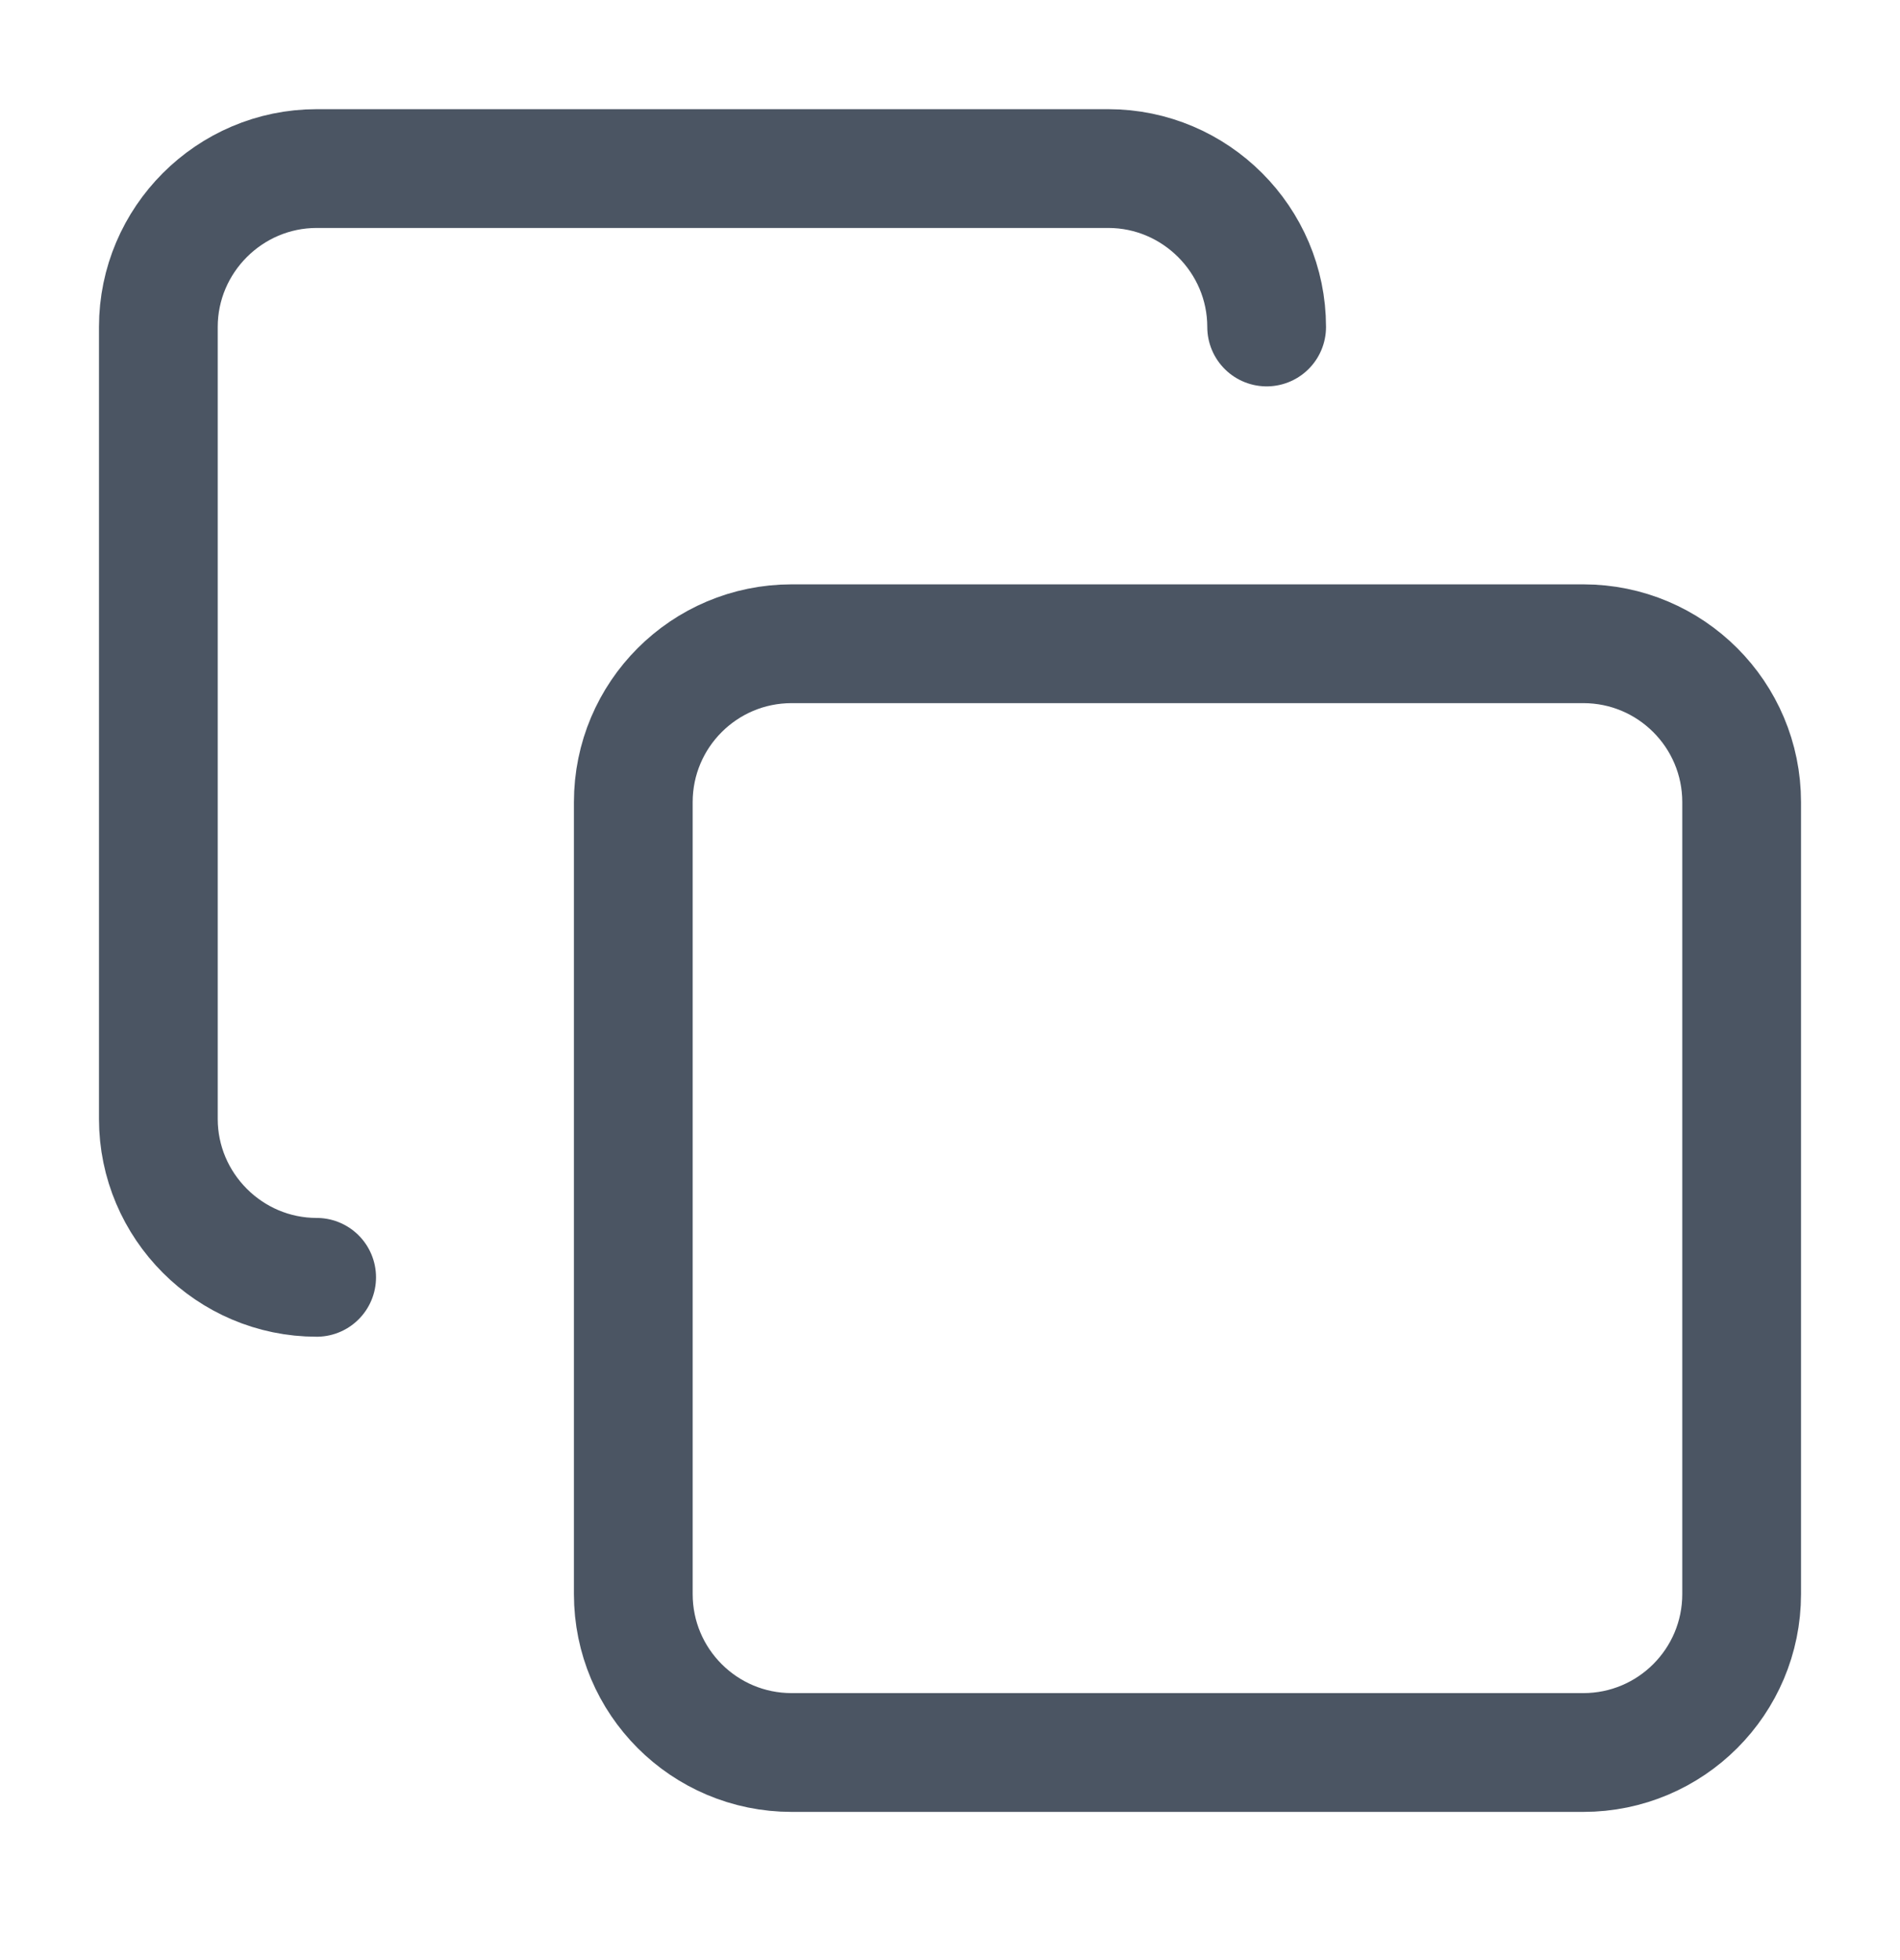 <svg xmlns="http://www.w3.org/2000/svg" width="32" height="33" viewBox="0 0 32 33" fill="none">
  <path d="M26.666 10.838H13.333C11.86 10.838 10.666 12.032 10.666 13.505V26.838C10.666 28.311 11.86 29.505 13.333 29.505H26.666C28.139 29.505 29.333 28.311 29.333 26.838V13.505C29.333 12.032 28.139 10.838 26.666 10.838Z" stroke="#4B5563" stroke-width="2" stroke-linecap="round" stroke-linejoin="round"/>
  <path d="M5.333 21.505C3.866 21.505 2.667 20.305 2.667 18.838V5.505C2.667 4.038 3.866 2.838 5.333 2.838H18.666C20.133 2.838 21.333 4.038 21.333 5.505" stroke="#4B5563" stroke-width="2" stroke-linecap="round" stroke-linejoin="round"/>
</svg>